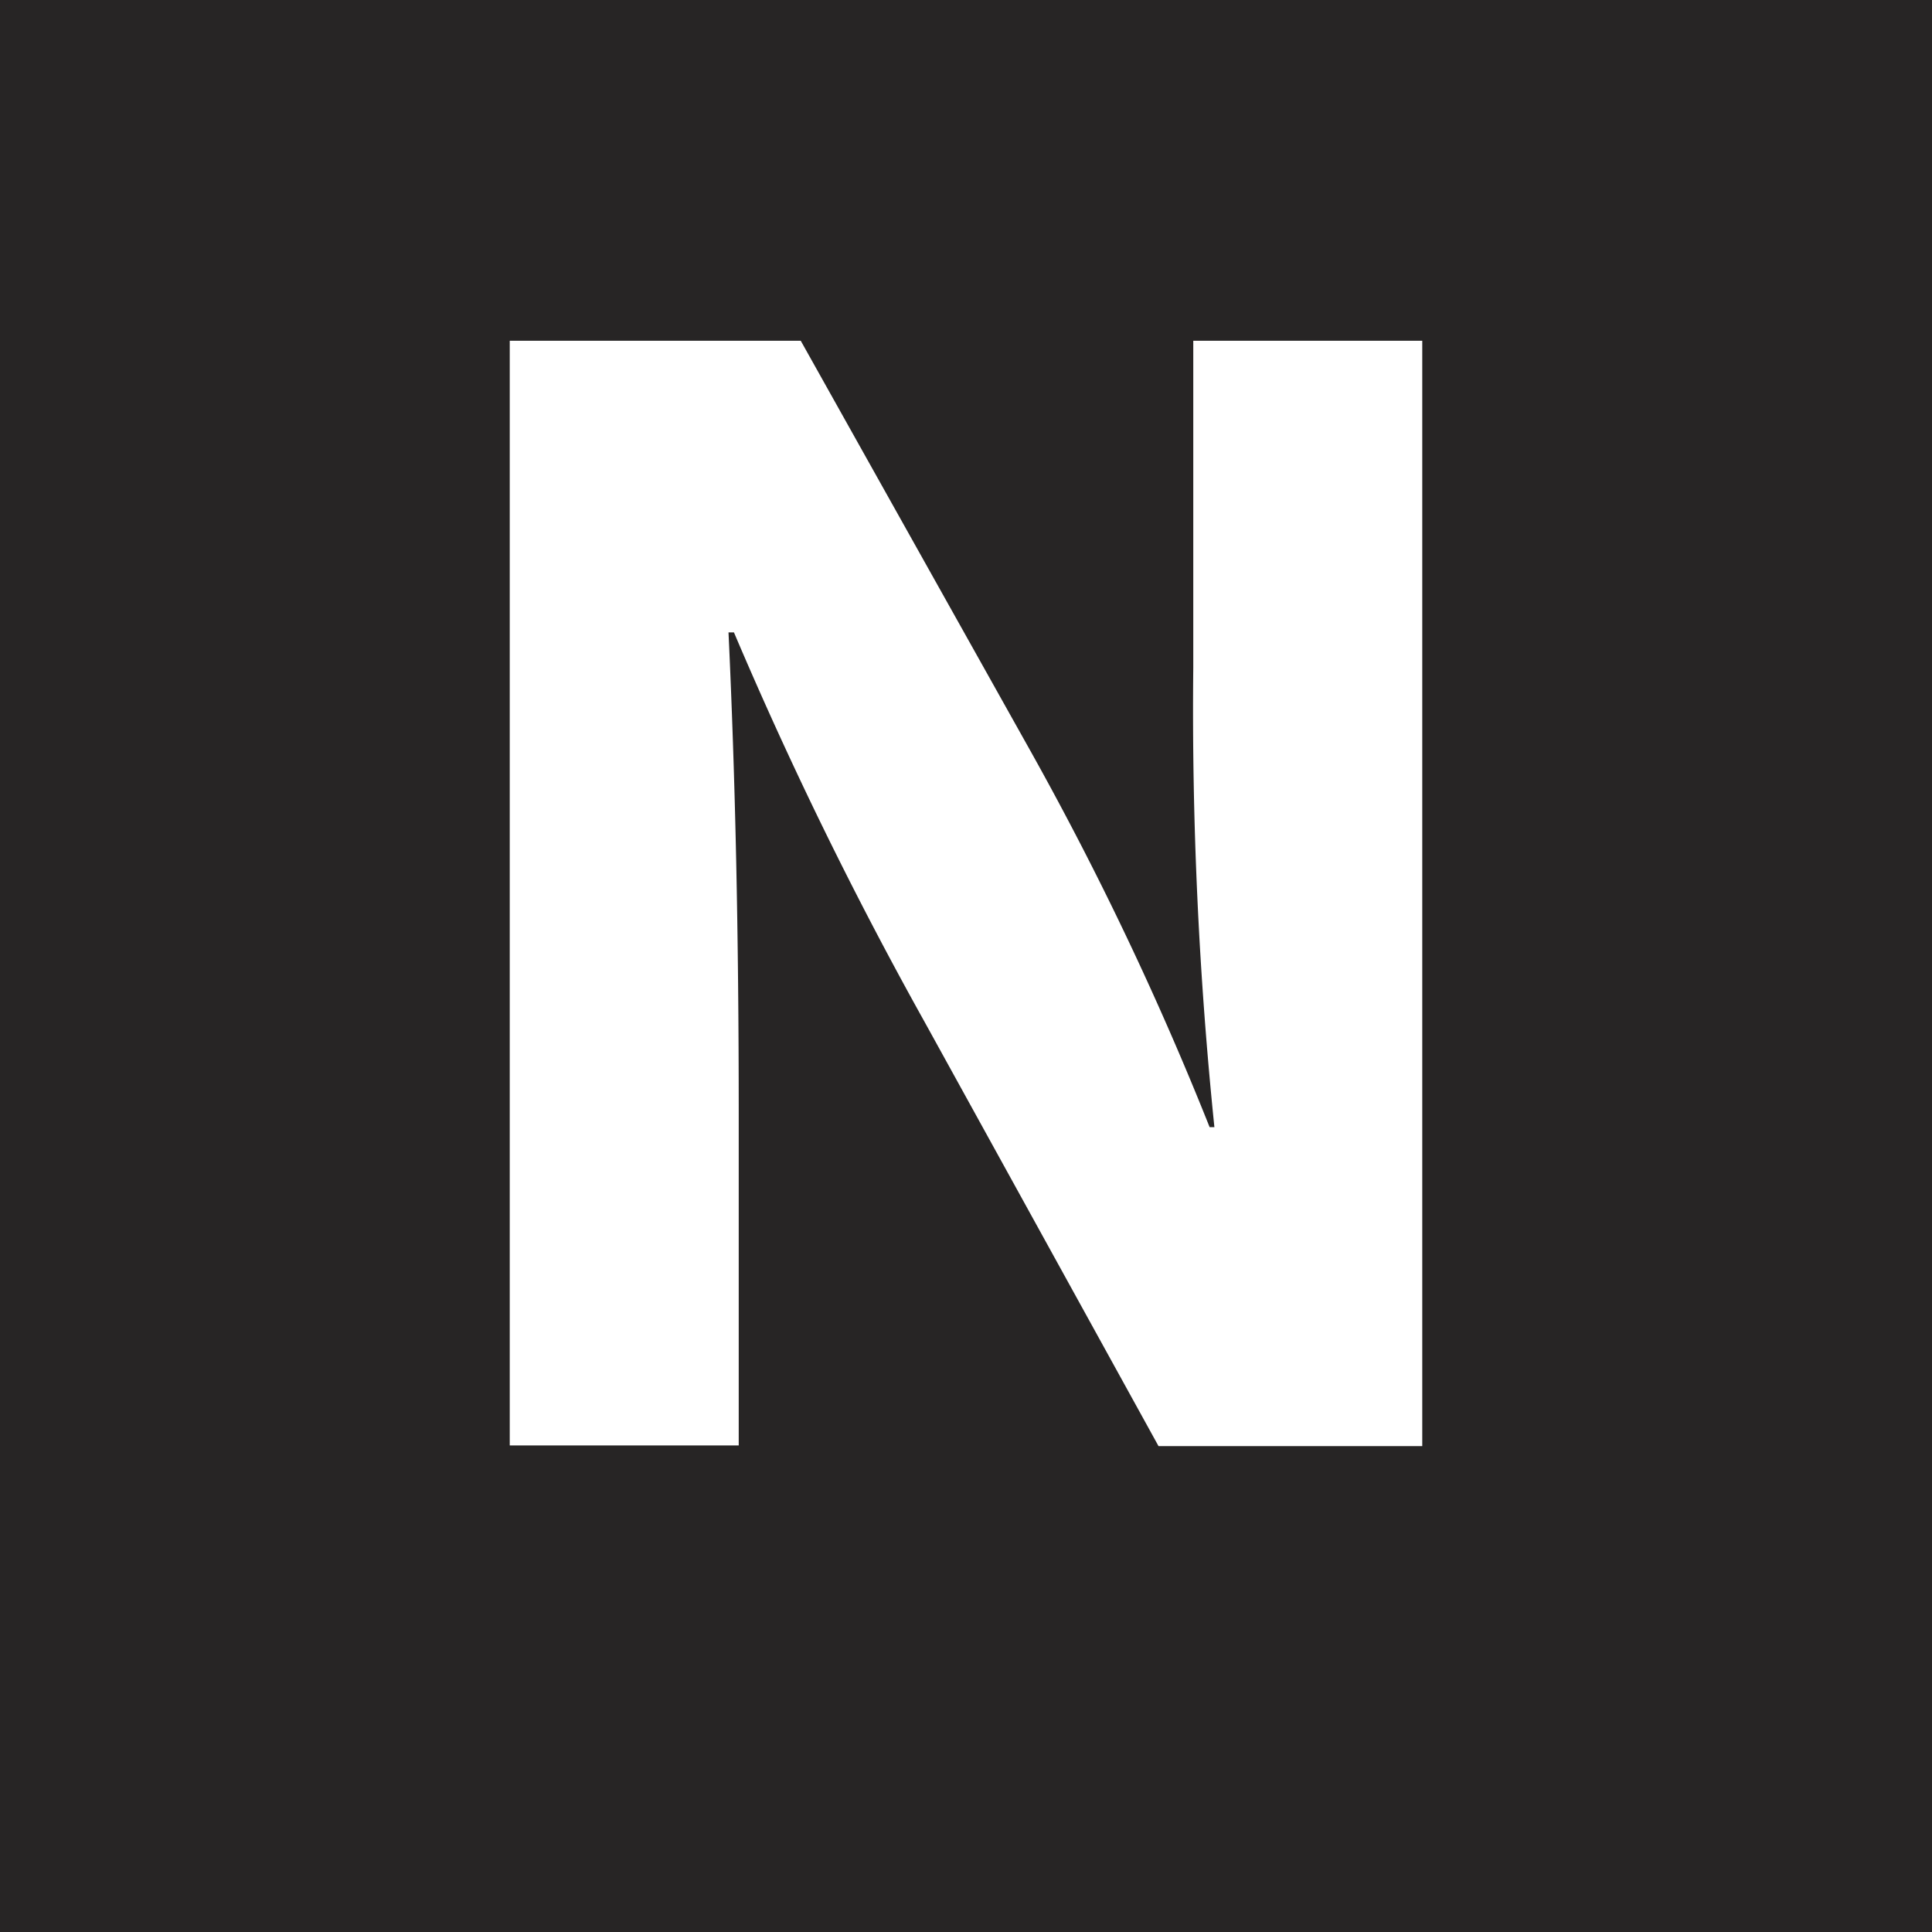 <svg id="Layer_1" data-name="Layer 1" xmlns="http://www.w3.org/2000/svg" viewBox="0 0 28.35 28.35"><defs><style>.cls-1{fill:#272525;}</style></defs><title>N</title><path class="cls-1" d="M0,0V28.35H28.35V0ZM20.87,21.22H17L13.57,15a59.48,59.48,0,0,1-2.8-5.72l-.08,0c.1,2.13.15,4.41.15,7.06v4.87H7.48V5h4.27L15.11,11a46.84,46.84,0,0,1,2.64,5.54h.07a60,60,0,0,1-.31-6.74V5h3.36Z"/></svg>